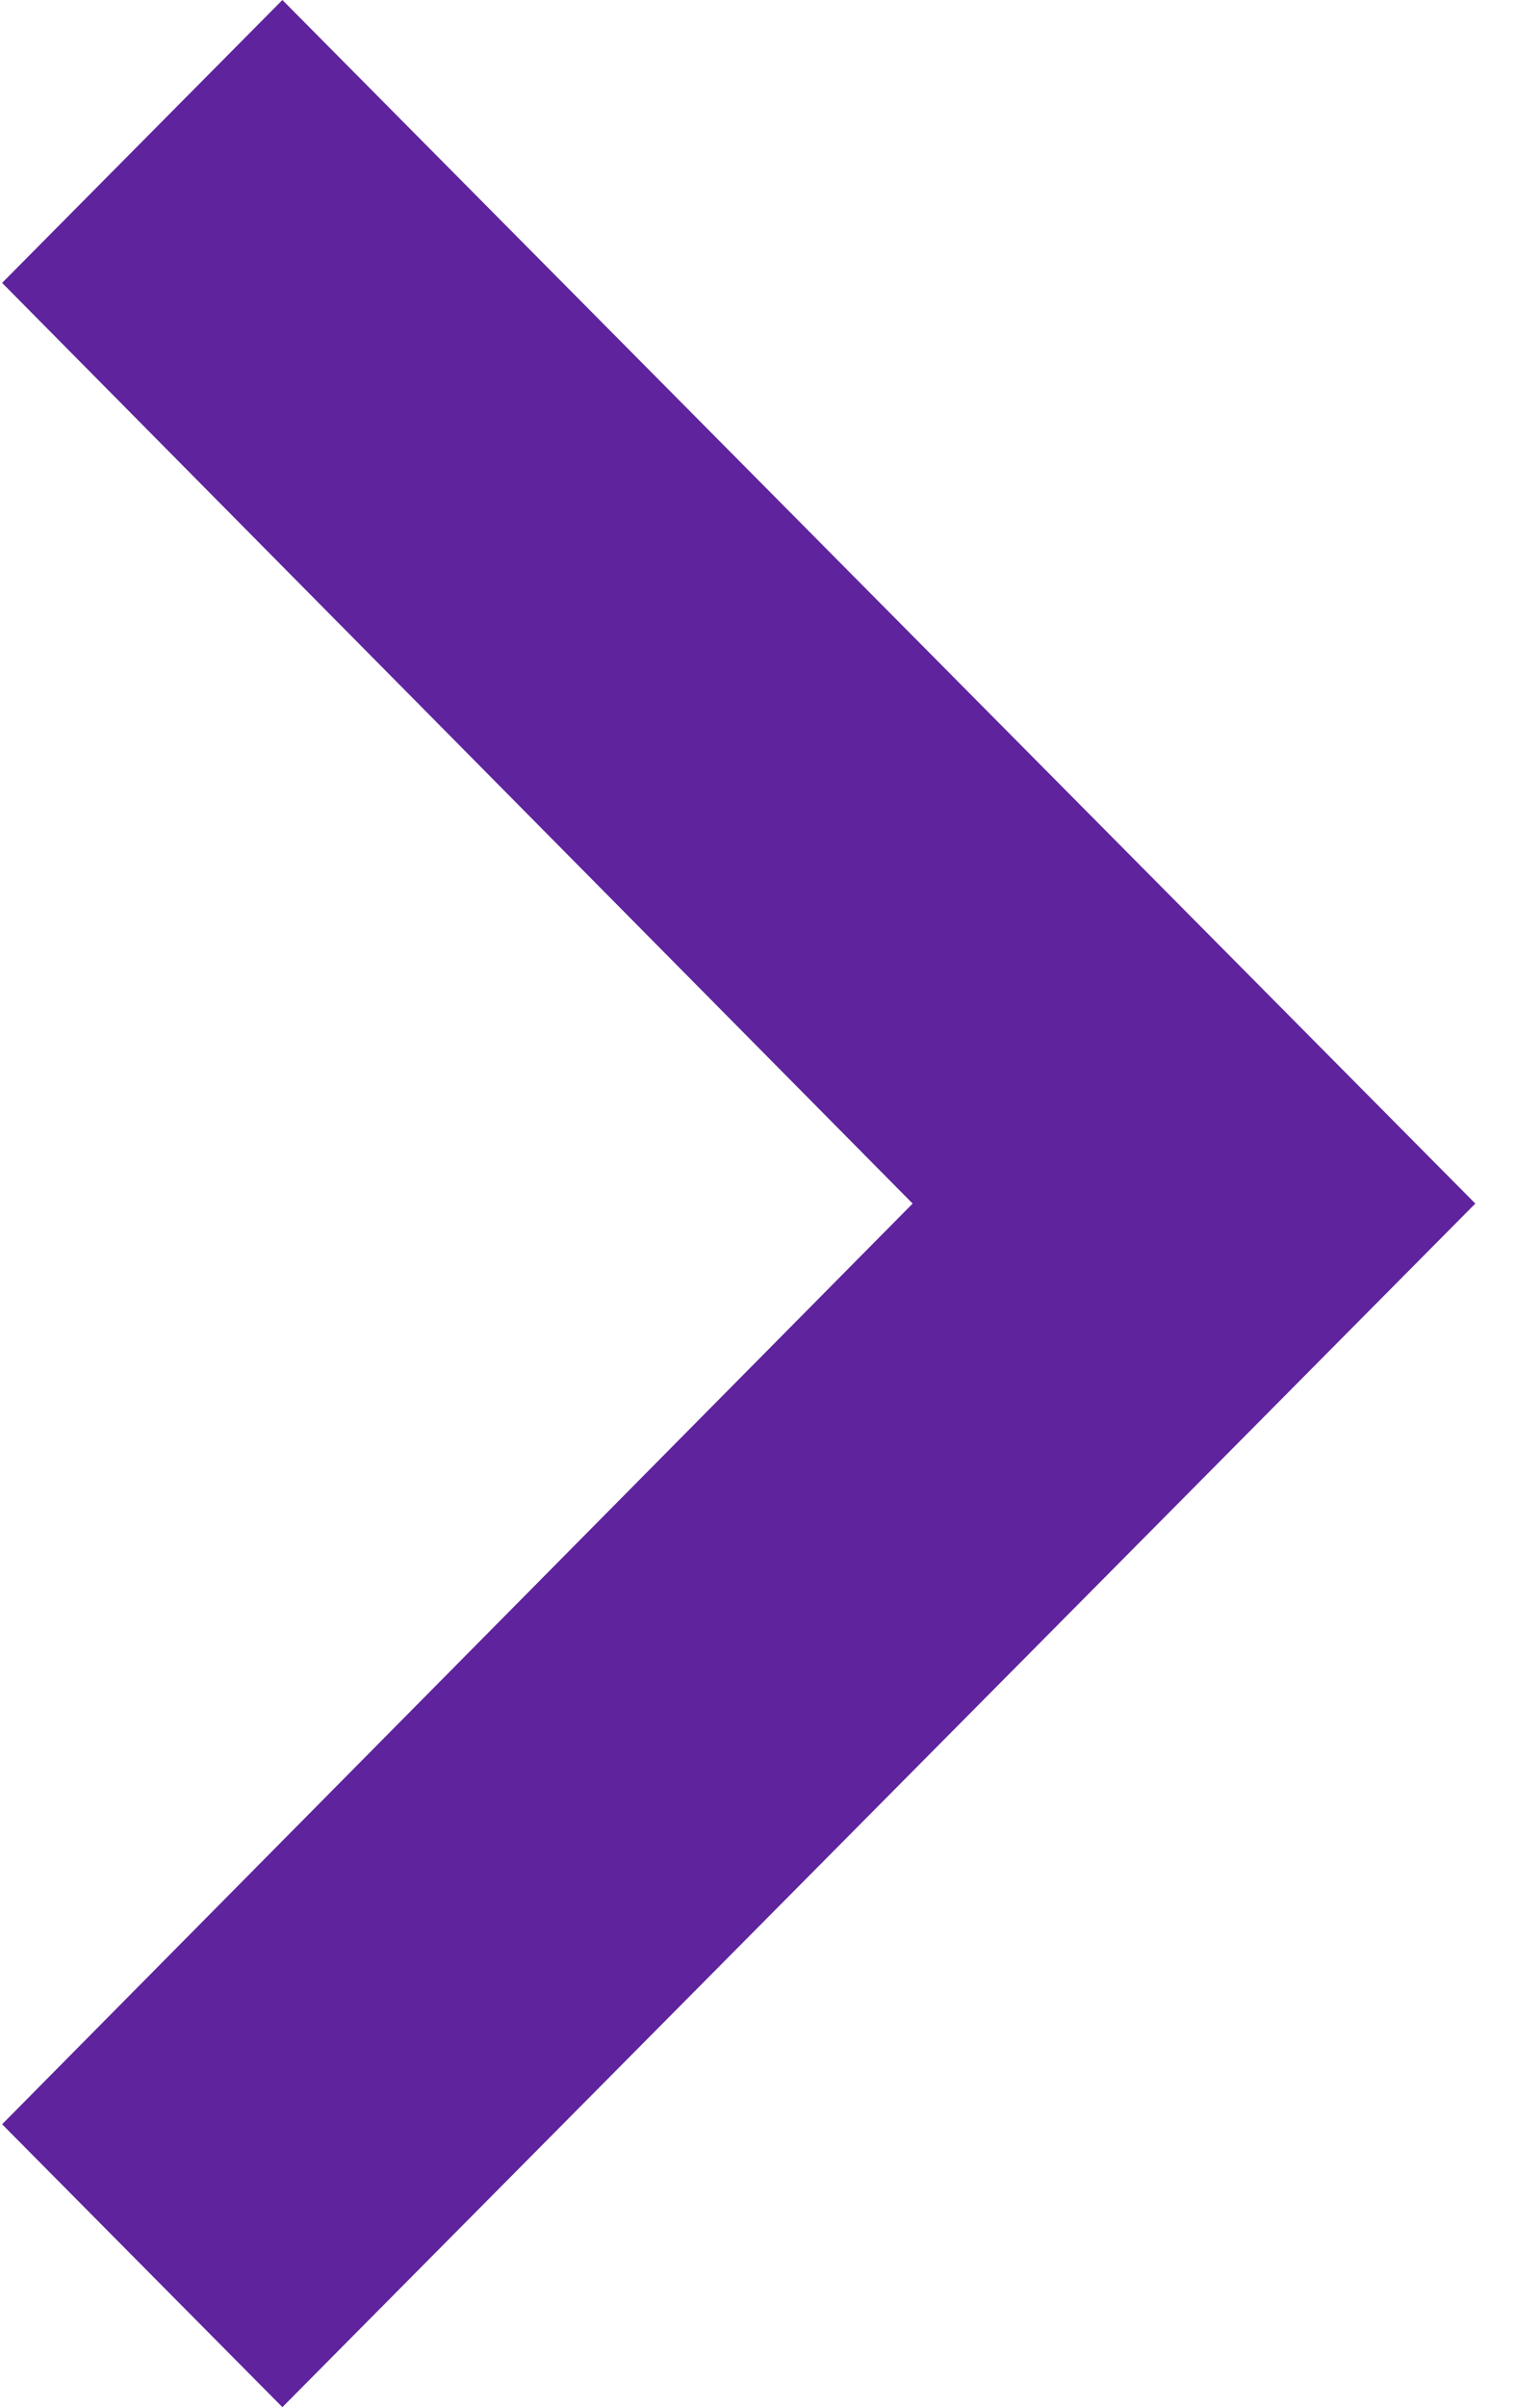 <svg width="16" height="25" viewBox="0 0 16 25" fill="none" xmlns="http://www.w3.org/2000/svg">
<path d="M0.022 22.062L9.482 12.5L0.022 2.938L2.934 0L15.328 12.5L2.934 25L0.022 22.062Z" fill="#5E239D"/>
</svg>
